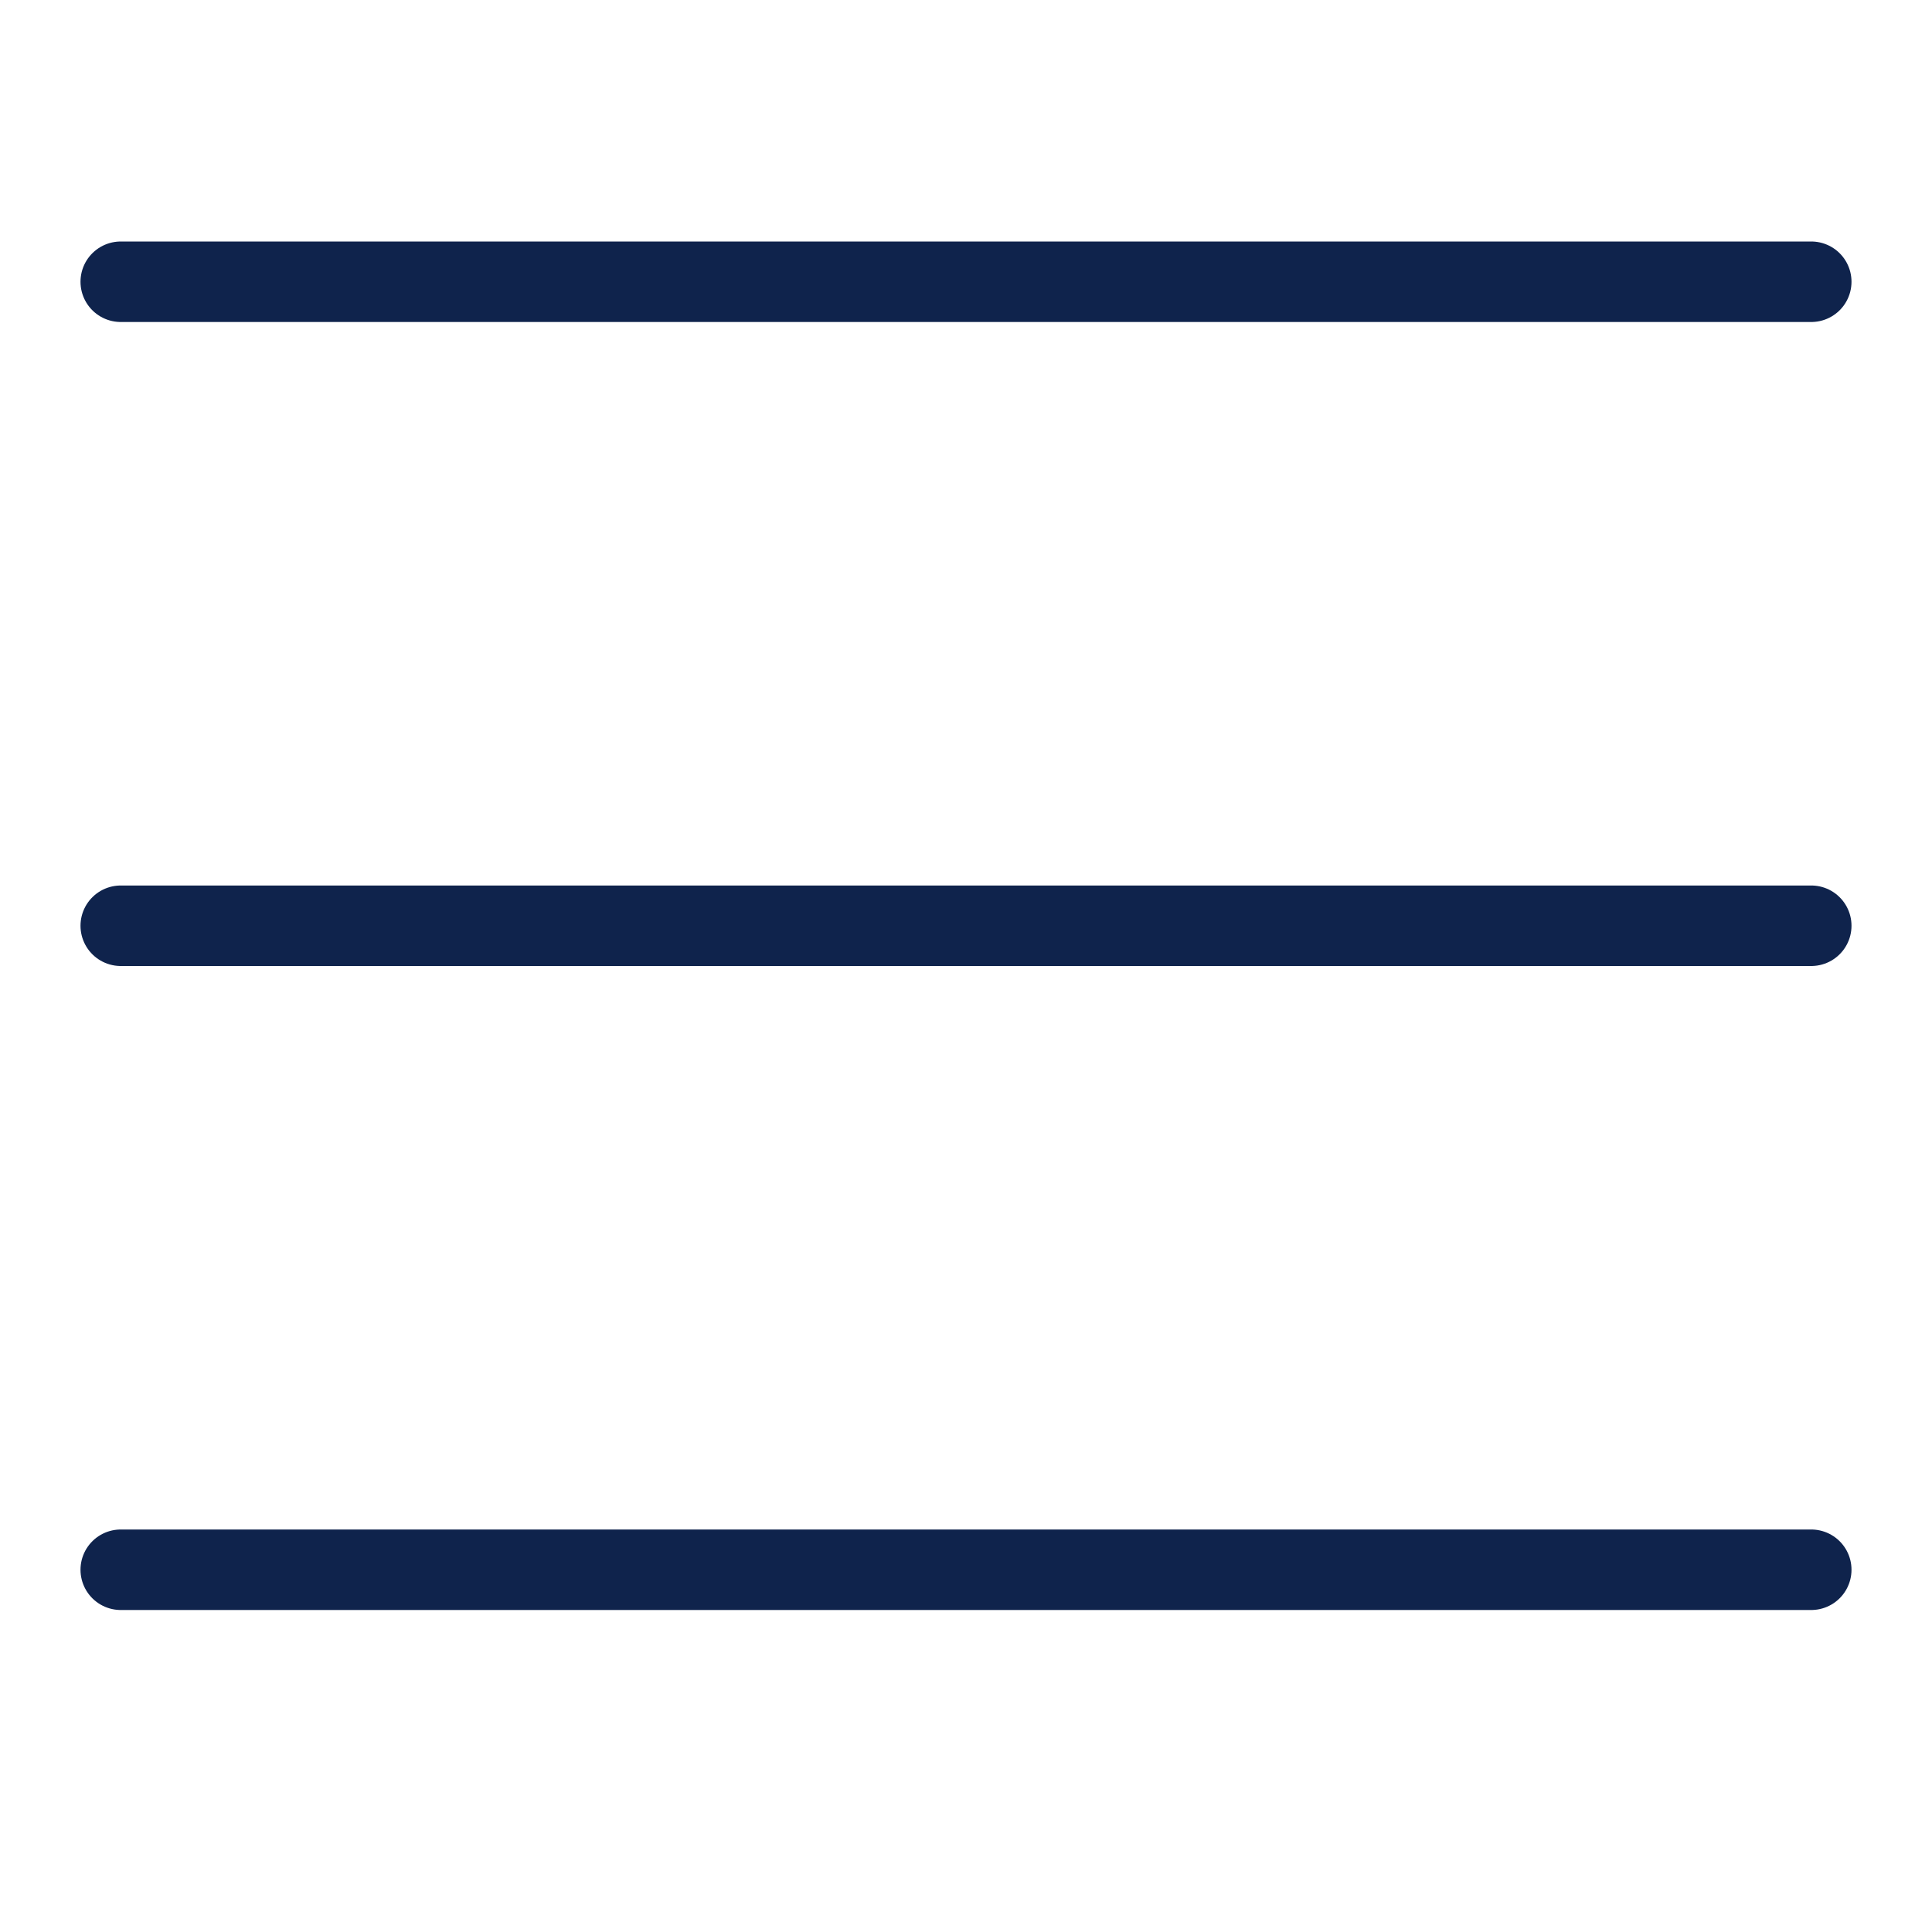 <svg width="24" height="24" viewBox="0 0 24 24" fill="none" xmlns="http://www.w3.org/2000/svg">
<rect width="24" height="24" fill="white" style="mix-blend-mode:multiply"/>
<line x1="1.5" y1="3.5" x2="22.5" y2="3.5" stroke="#0F234C" stroke-linecap="round"/>
<line x1="1.5" y1="11.5" x2="22.5" y2="11.5" stroke="#0F234C" stroke-linecap="round"/>
<line x1="1.5" y1="19.5" x2="22.5" y2="19.5" stroke="#0F234C" stroke-linecap="round"/>
</svg>
